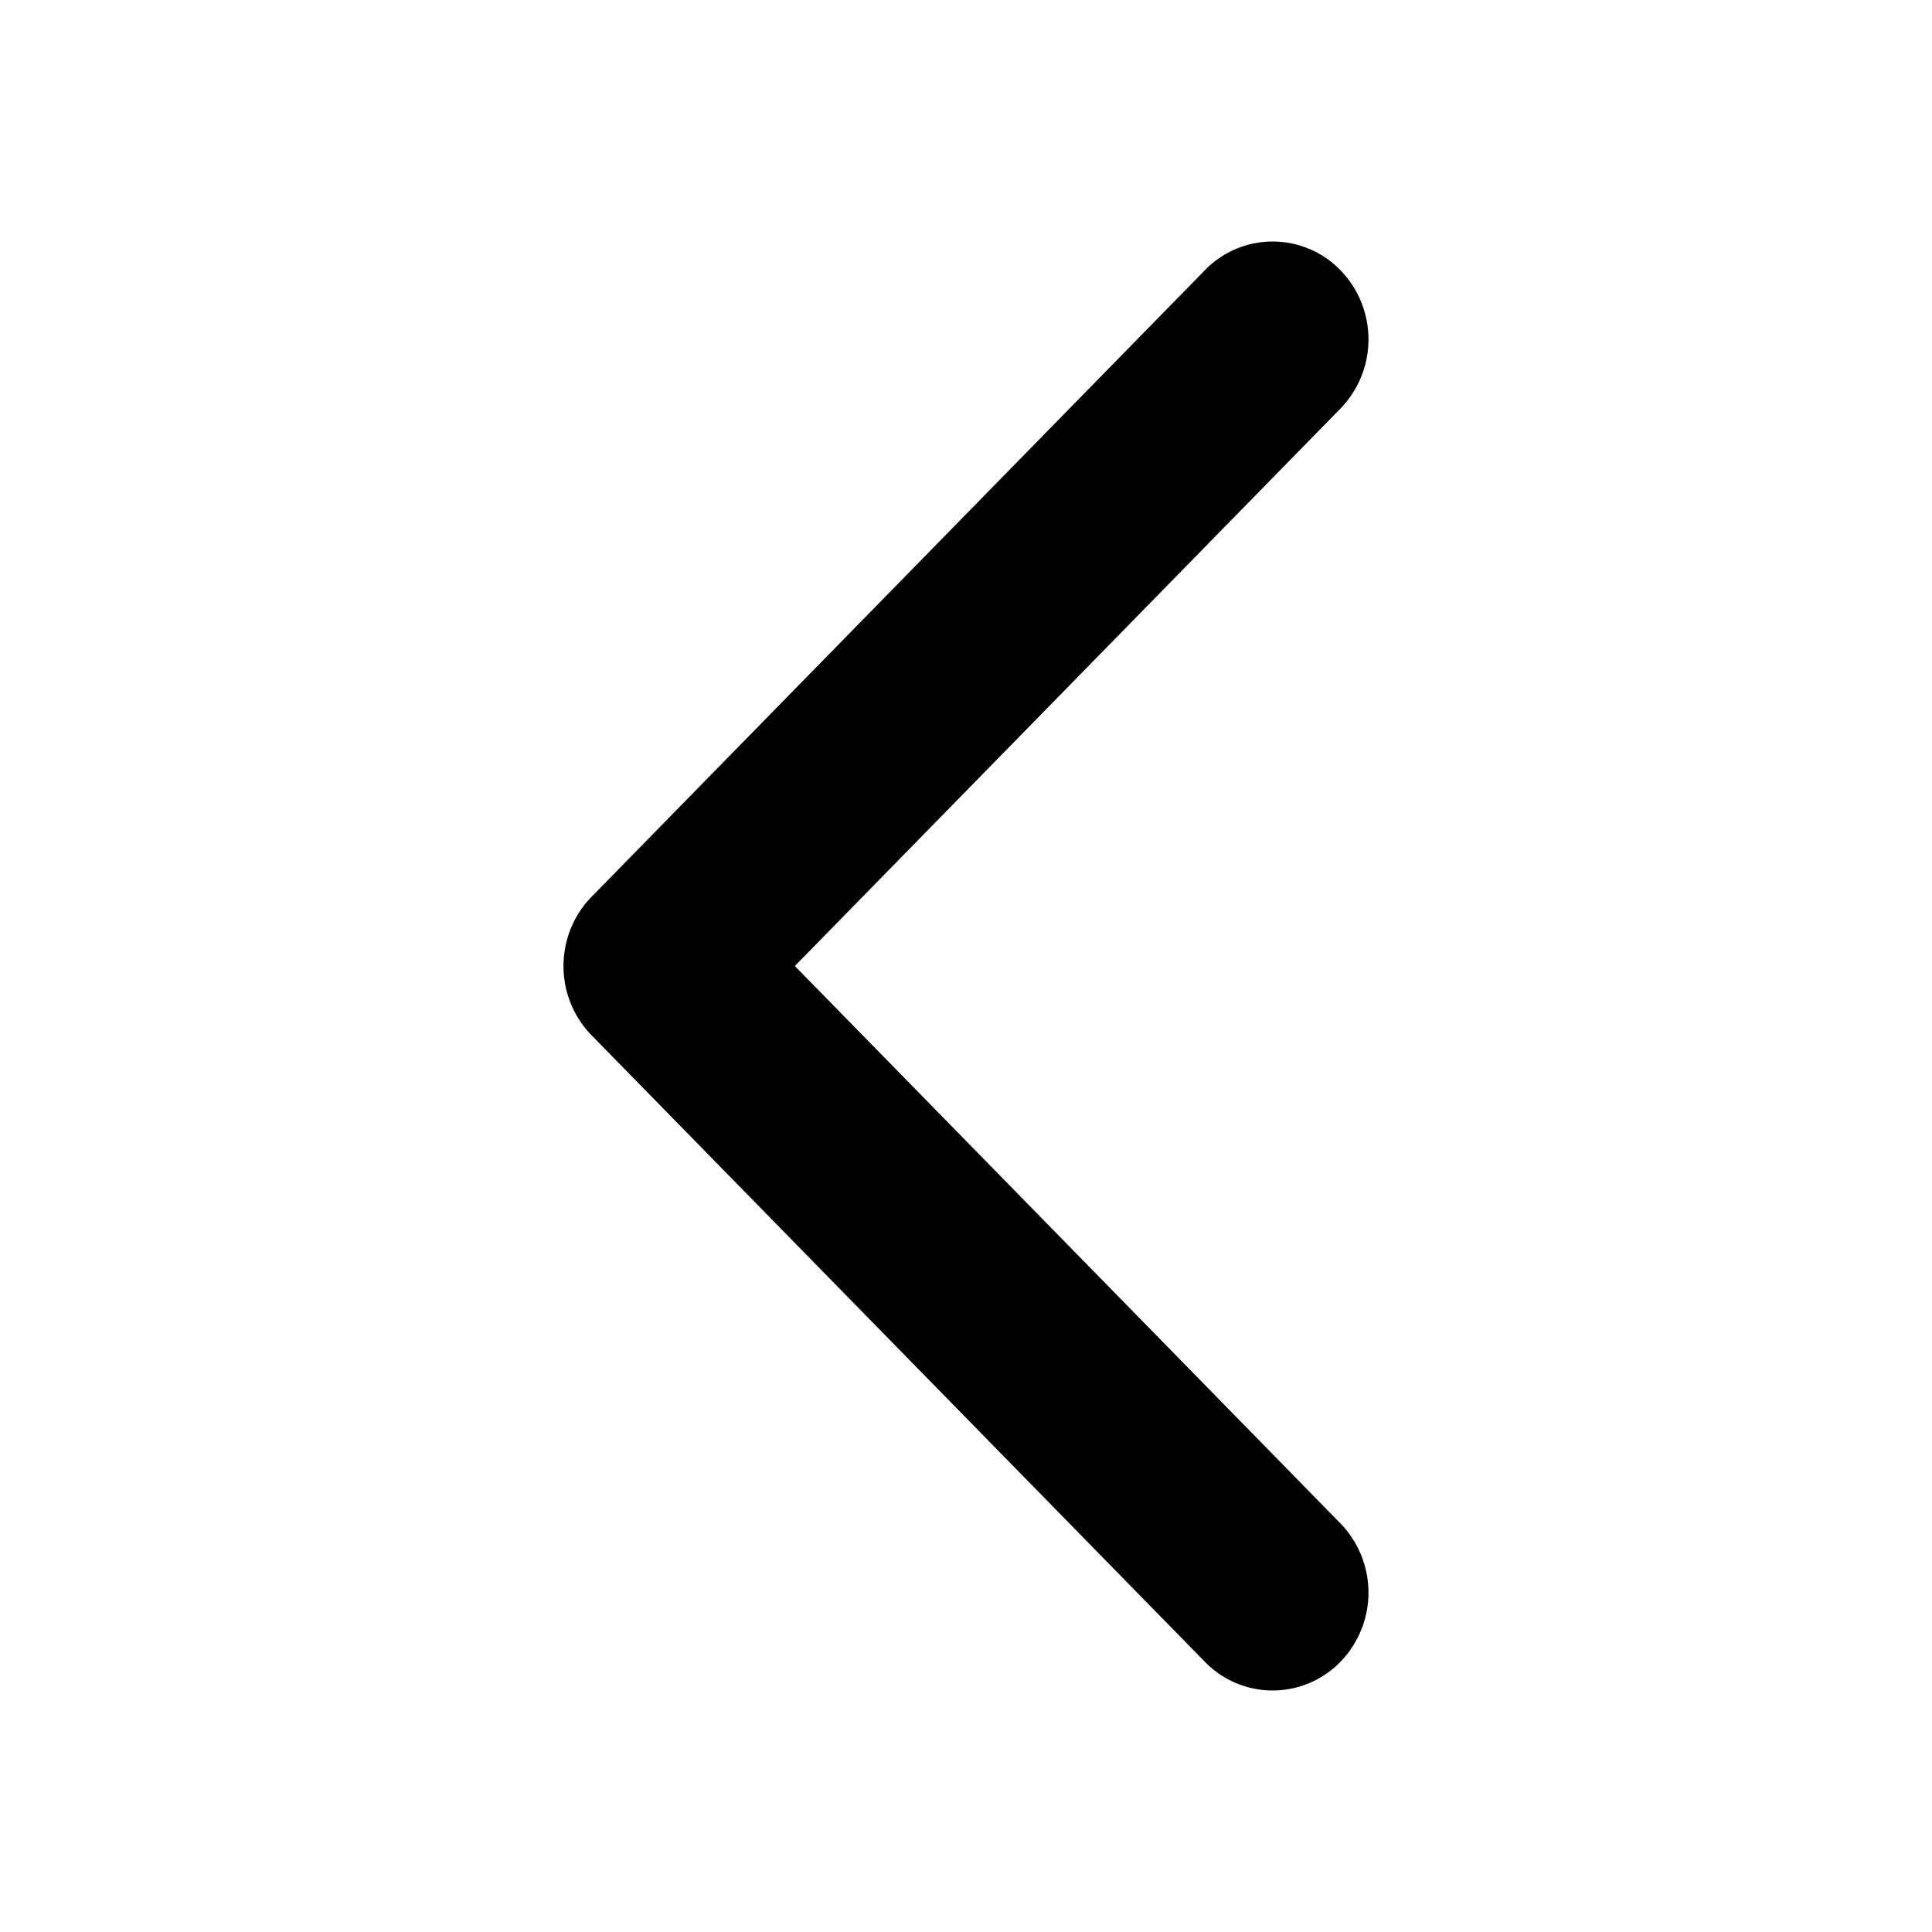 <svg width="24" height="24" viewBox="0 0 24 24" fill="none" xmlns="http://www.w3.org/2000/svg"><path fill-rule="evenodd" clip-rule="evenodd" d="M16.651 3.356a1.235 1.235 0 010 1.72L9.874 12l6.777 6.924a1.235 1.235 0 010 1.72 1.173 1.173 0 01-1.683 0l-7.62-7.784A1.23 1.23 0 017 12c0-.322.125-.632.349-.86l7.619-7.784a1.173 1.173 0 011.683 0z" fill="currentColor"/></svg>
